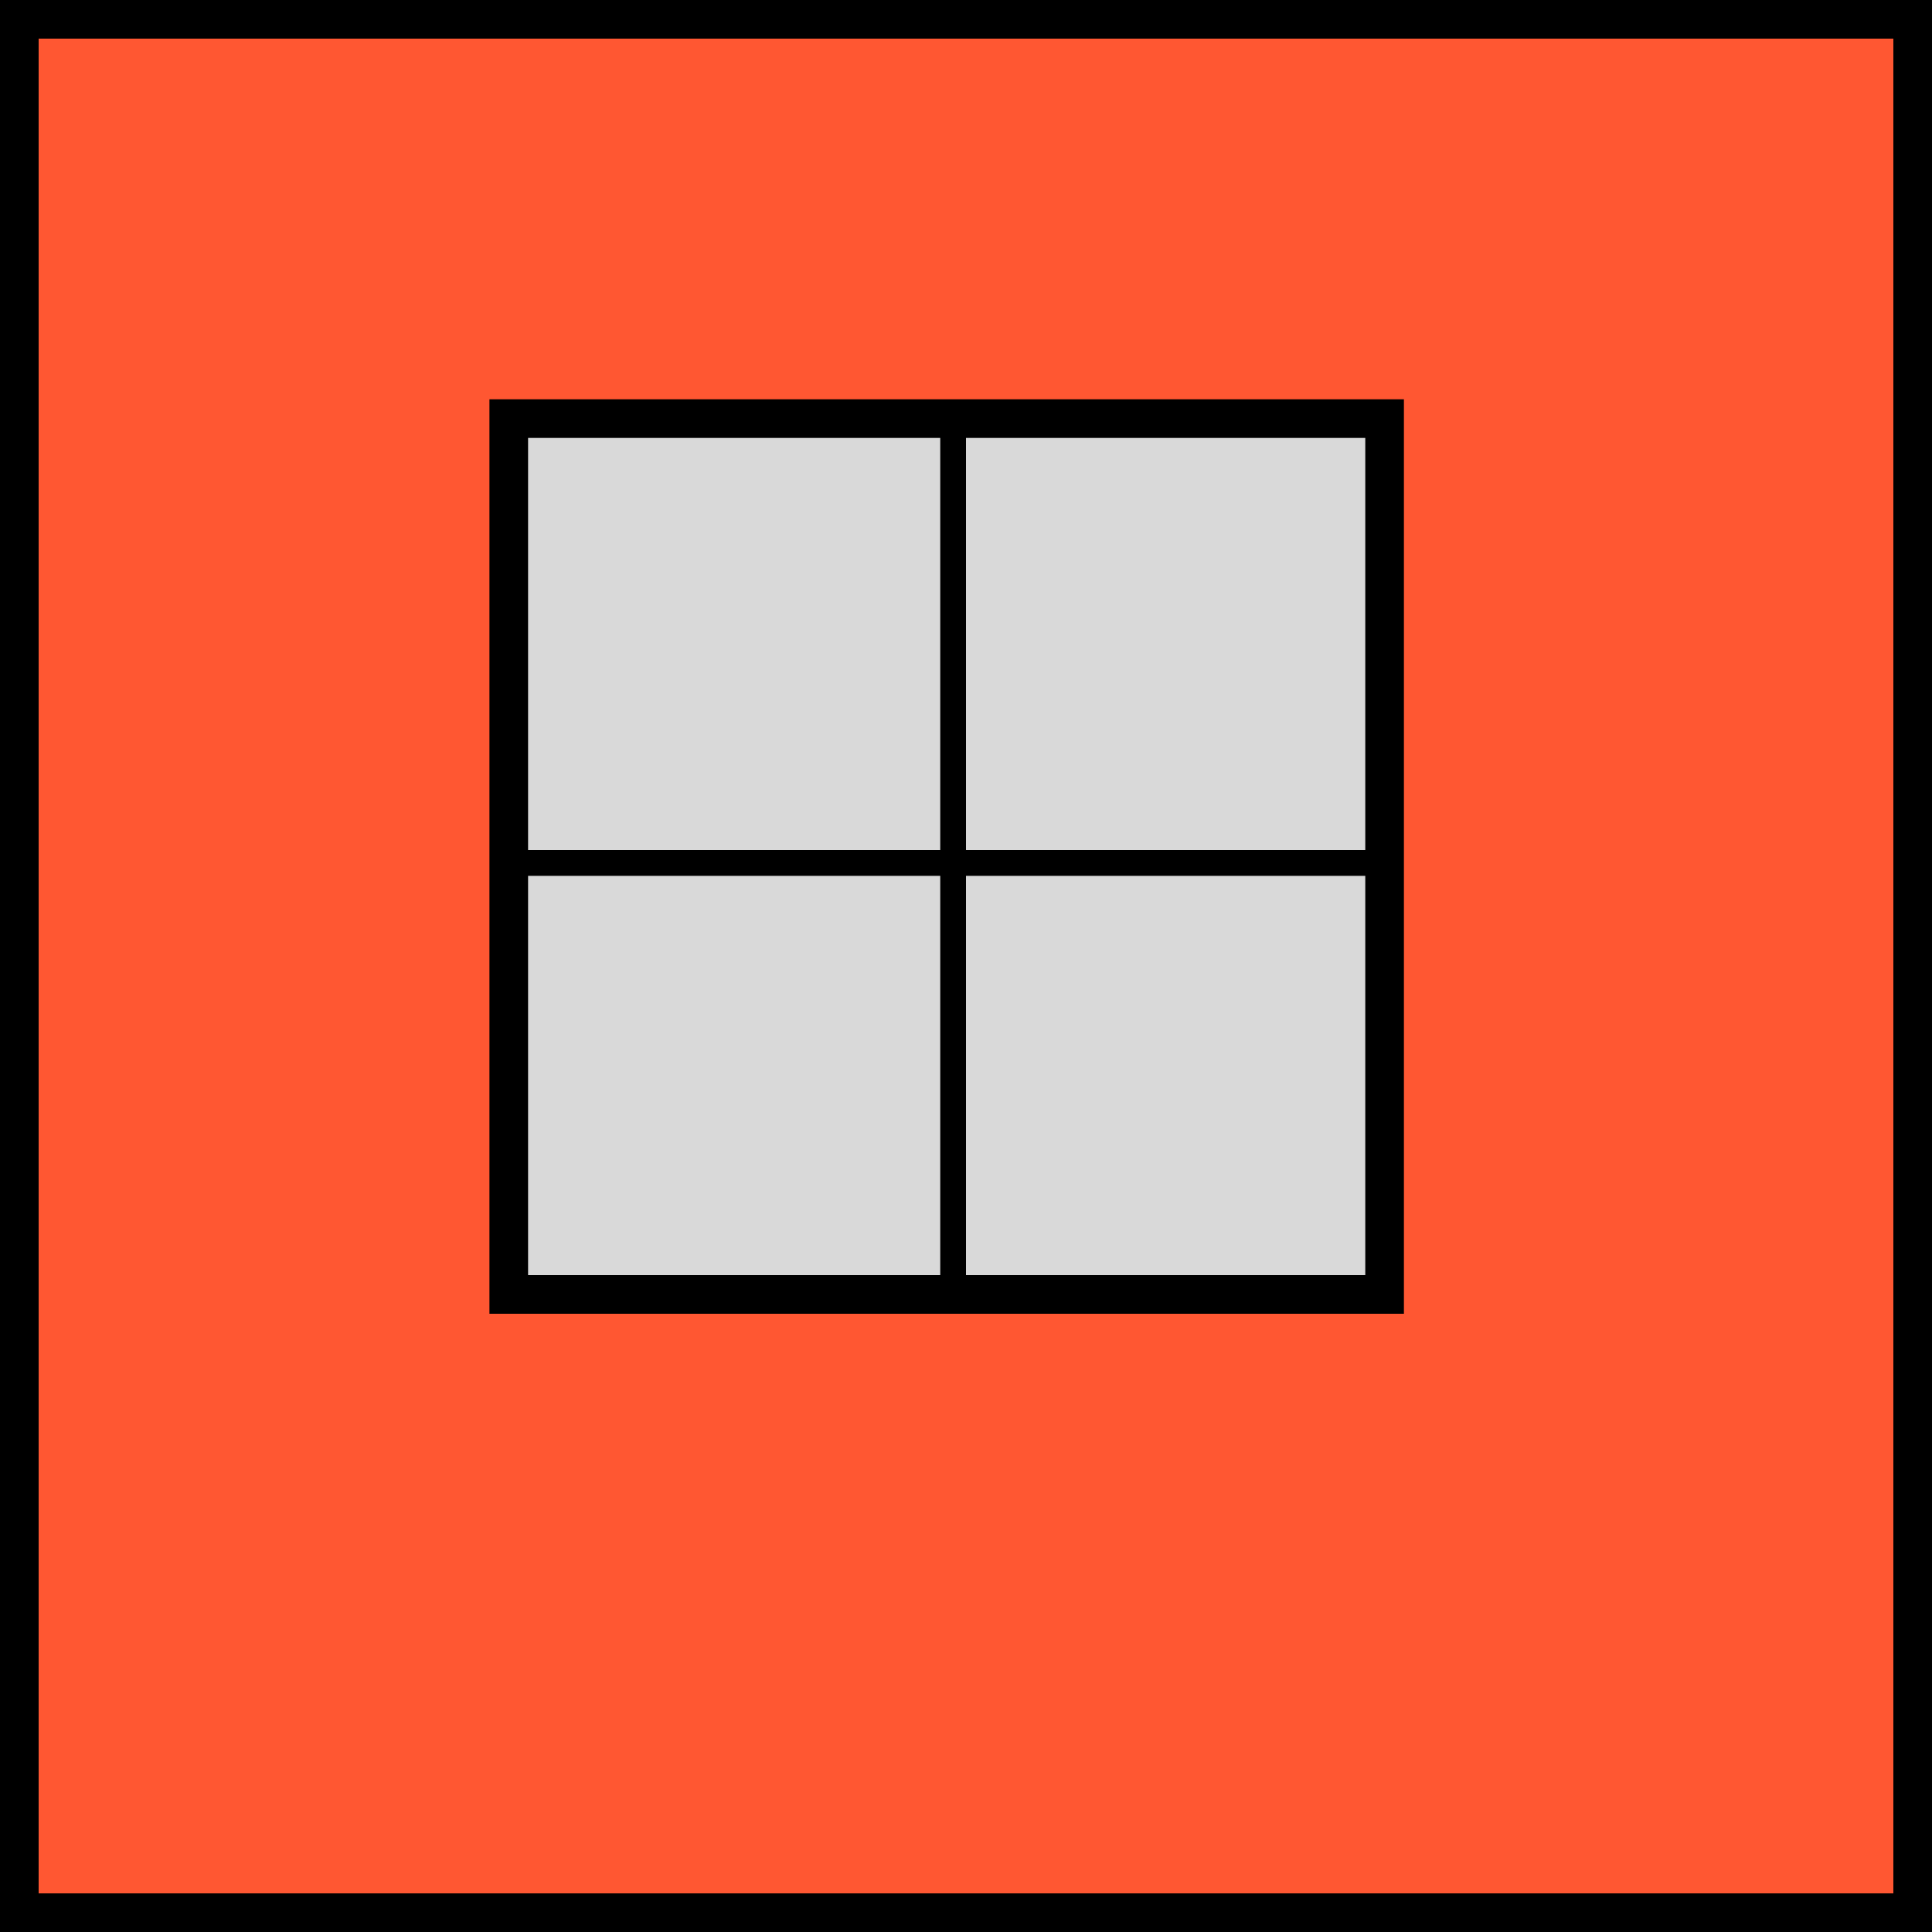 <svg width="150" height="150" viewBox="0 0 150 150" fill="none" xmlns="http://www.w3.org/2000/svg">
<rect x="1.5" y="1.5" width="147" height="147" fill="#FF5732" stroke="black" stroke-width="3"/>
<rect x="39.5" y="32.5" width="68" height="68" fill="#D9D9D9" stroke="black" stroke-width="3"/>
<rect x="73" y="33" width="2" height="68" fill="black"/>
<rect x="108" y="66" width="2" height="68" transform="rotate(90 108 66)" fill="black"/>
</svg>
